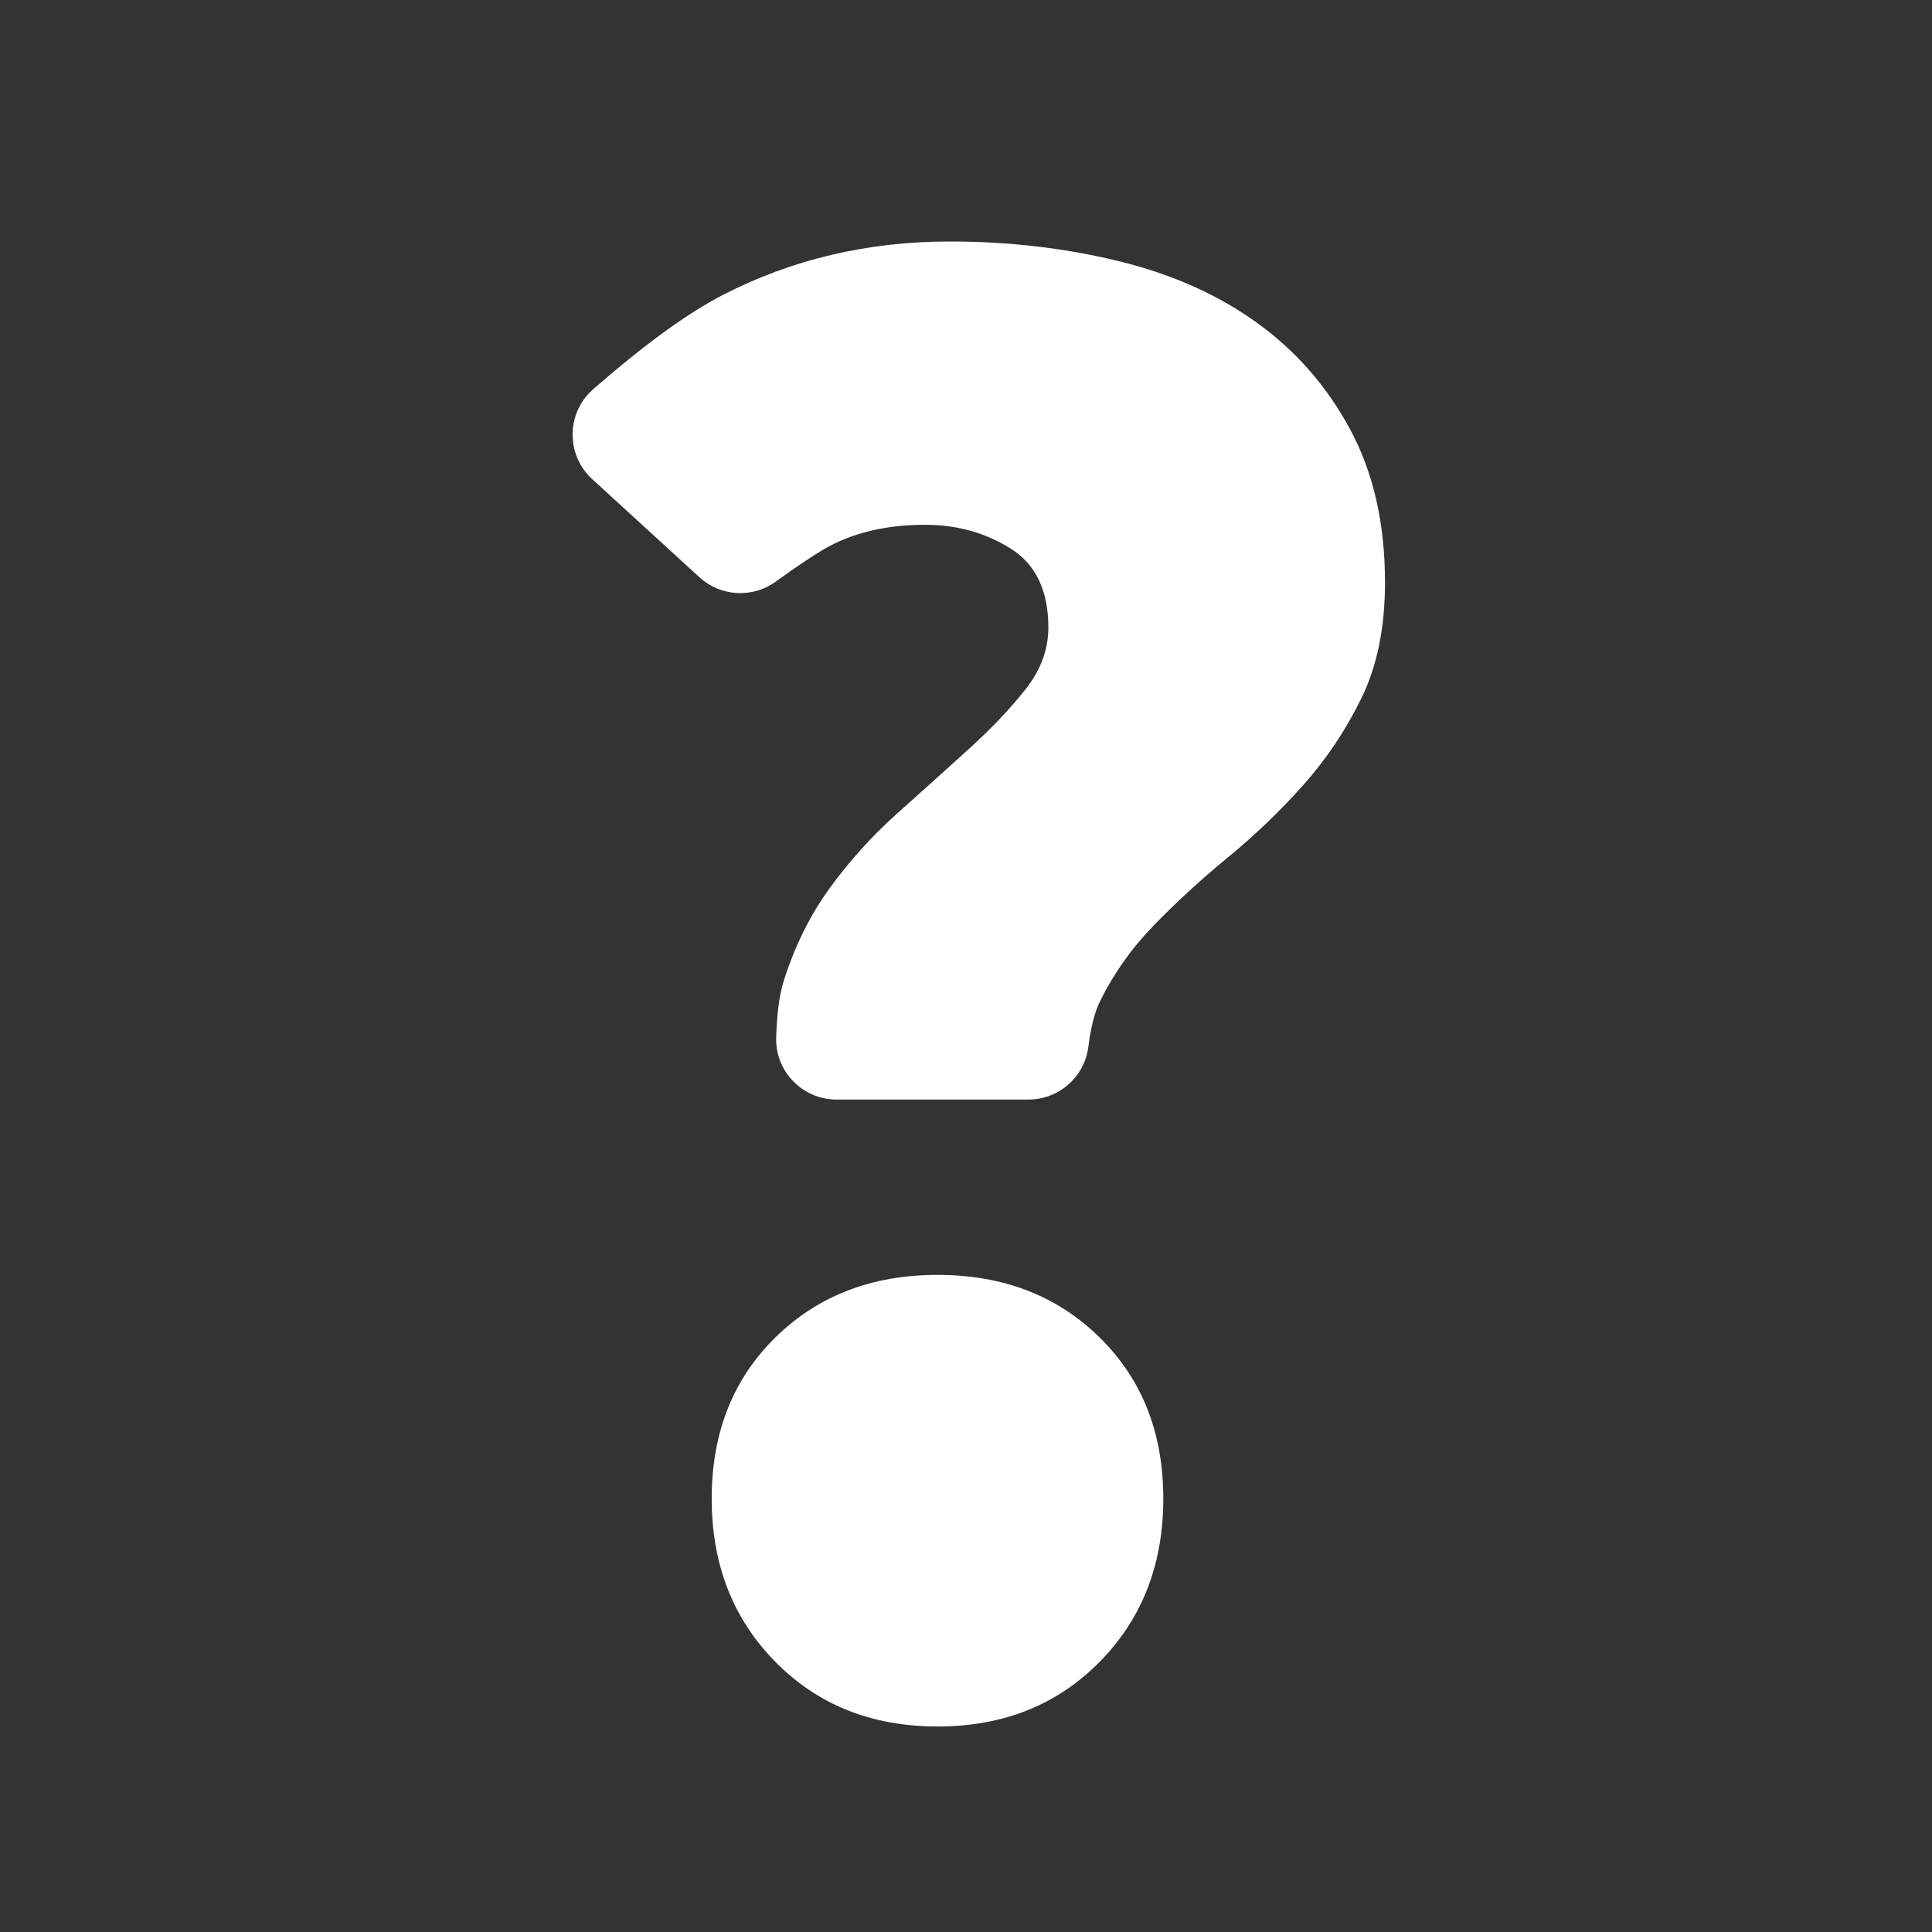 <?xml version="1.0" encoding="UTF-8"?>
<svg width="100%" height="100%" viewBox="0 0 32 32" version="1.1" xmlns="http://www.w3.org/2000/svg" xmlns:xlink="http://www.w3.org/1999/xlink">
    <rect x="0" y="0" width="32" height="32" fill="#333333" stroke="none"/>
    <!-- Generator: Sketch 54.1 (76490) - https://sketchapp.com -->
    <title>icons / undefined / empty copy</title>
    <desc>Created with Sketch.</desc>
    <g id="icons-/-undefined-/-empty-copy" stroke="none" stroke-width="1" fill="none" fill-rule="evenodd">
        <path d="M12.856,17.181 C12.868,16.786 12.909,16.478 12.978,16.257 C13.159,15.679 13.414,15.163 13.743,14.71 C14.072,14.257 14.446,13.843 14.865,13.469 C15.284,13.095 15.681,12.738 16.055,12.398 C16.429,12.058 16.741,11.729 16.99,11.412 C17.239,11.095 17.364,10.755 17.364,10.392 C17.364,9.78 17.154,9.344 16.735,9.083 C16.316,8.822 15.845,8.692 15.324,8.692 C14.667,8.692 14.106,8.828 13.641,9.1 C13.445,9.215 13.181,9.393 12.848,9.634 L12.848,9.634 C12.463,9.912 11.936,9.882 11.586,9.562 L9.809,7.936 C9.402,7.564 9.374,6.931 9.746,6.524 C9.772,6.496 9.799,6.47 9.827,6.445 C10.676,5.704 11.392,5.184 11.975,4.884 C13.12,4.295 14.372,4 15.732,4 C16.707,4 17.636,4.108 18.52,4.323 C19.404,4.538 20.169,4.878 20.815,5.343 C21.461,5.808 21.977,6.397 22.362,7.111 C22.747,7.825 22.94,8.669 22.94,9.644 C22.94,10.392 22.81,11.032 22.549,11.565 C22.288,12.098 21.965,12.579 21.58,13.01 C21.195,13.441 20.781,13.837 20.339,14.2 C19.897,14.563 19.489,14.937 19.115,15.322 C18.741,15.707 18.441,16.132 18.214,16.597 C18.129,16.771 18.067,17.017 18.027,17.335 L18.027,17.335 C17.965,17.836 17.539,18.212 17.035,18.212 L13.855,18.212 C13.303,18.212 12.855,17.764 12.855,17.212 C12.855,17.202 12.855,17.191 12.856,17.181 Z M11.788,24.822 C11.788,23.734 12.139,22.844 12.842,22.153 C13.545,21.462 14.44,21.116 15.528,21.116 C16.616,21.116 17.511,21.462 18.214,22.153 C18.917,22.844 19.268,23.734 19.268,24.822 C19.268,25.91 18.917,26.811 18.214,27.525 C17.511,28.239 16.616,28.596 15.528,28.596 C14.44,28.596 13.545,28.239 12.842,27.525 C12.139,26.811 11.788,25.91 11.788,24.822 Z" id="?" fill="#FFF" fill-rule="nonzero"></path>
    </g>
</svg>
